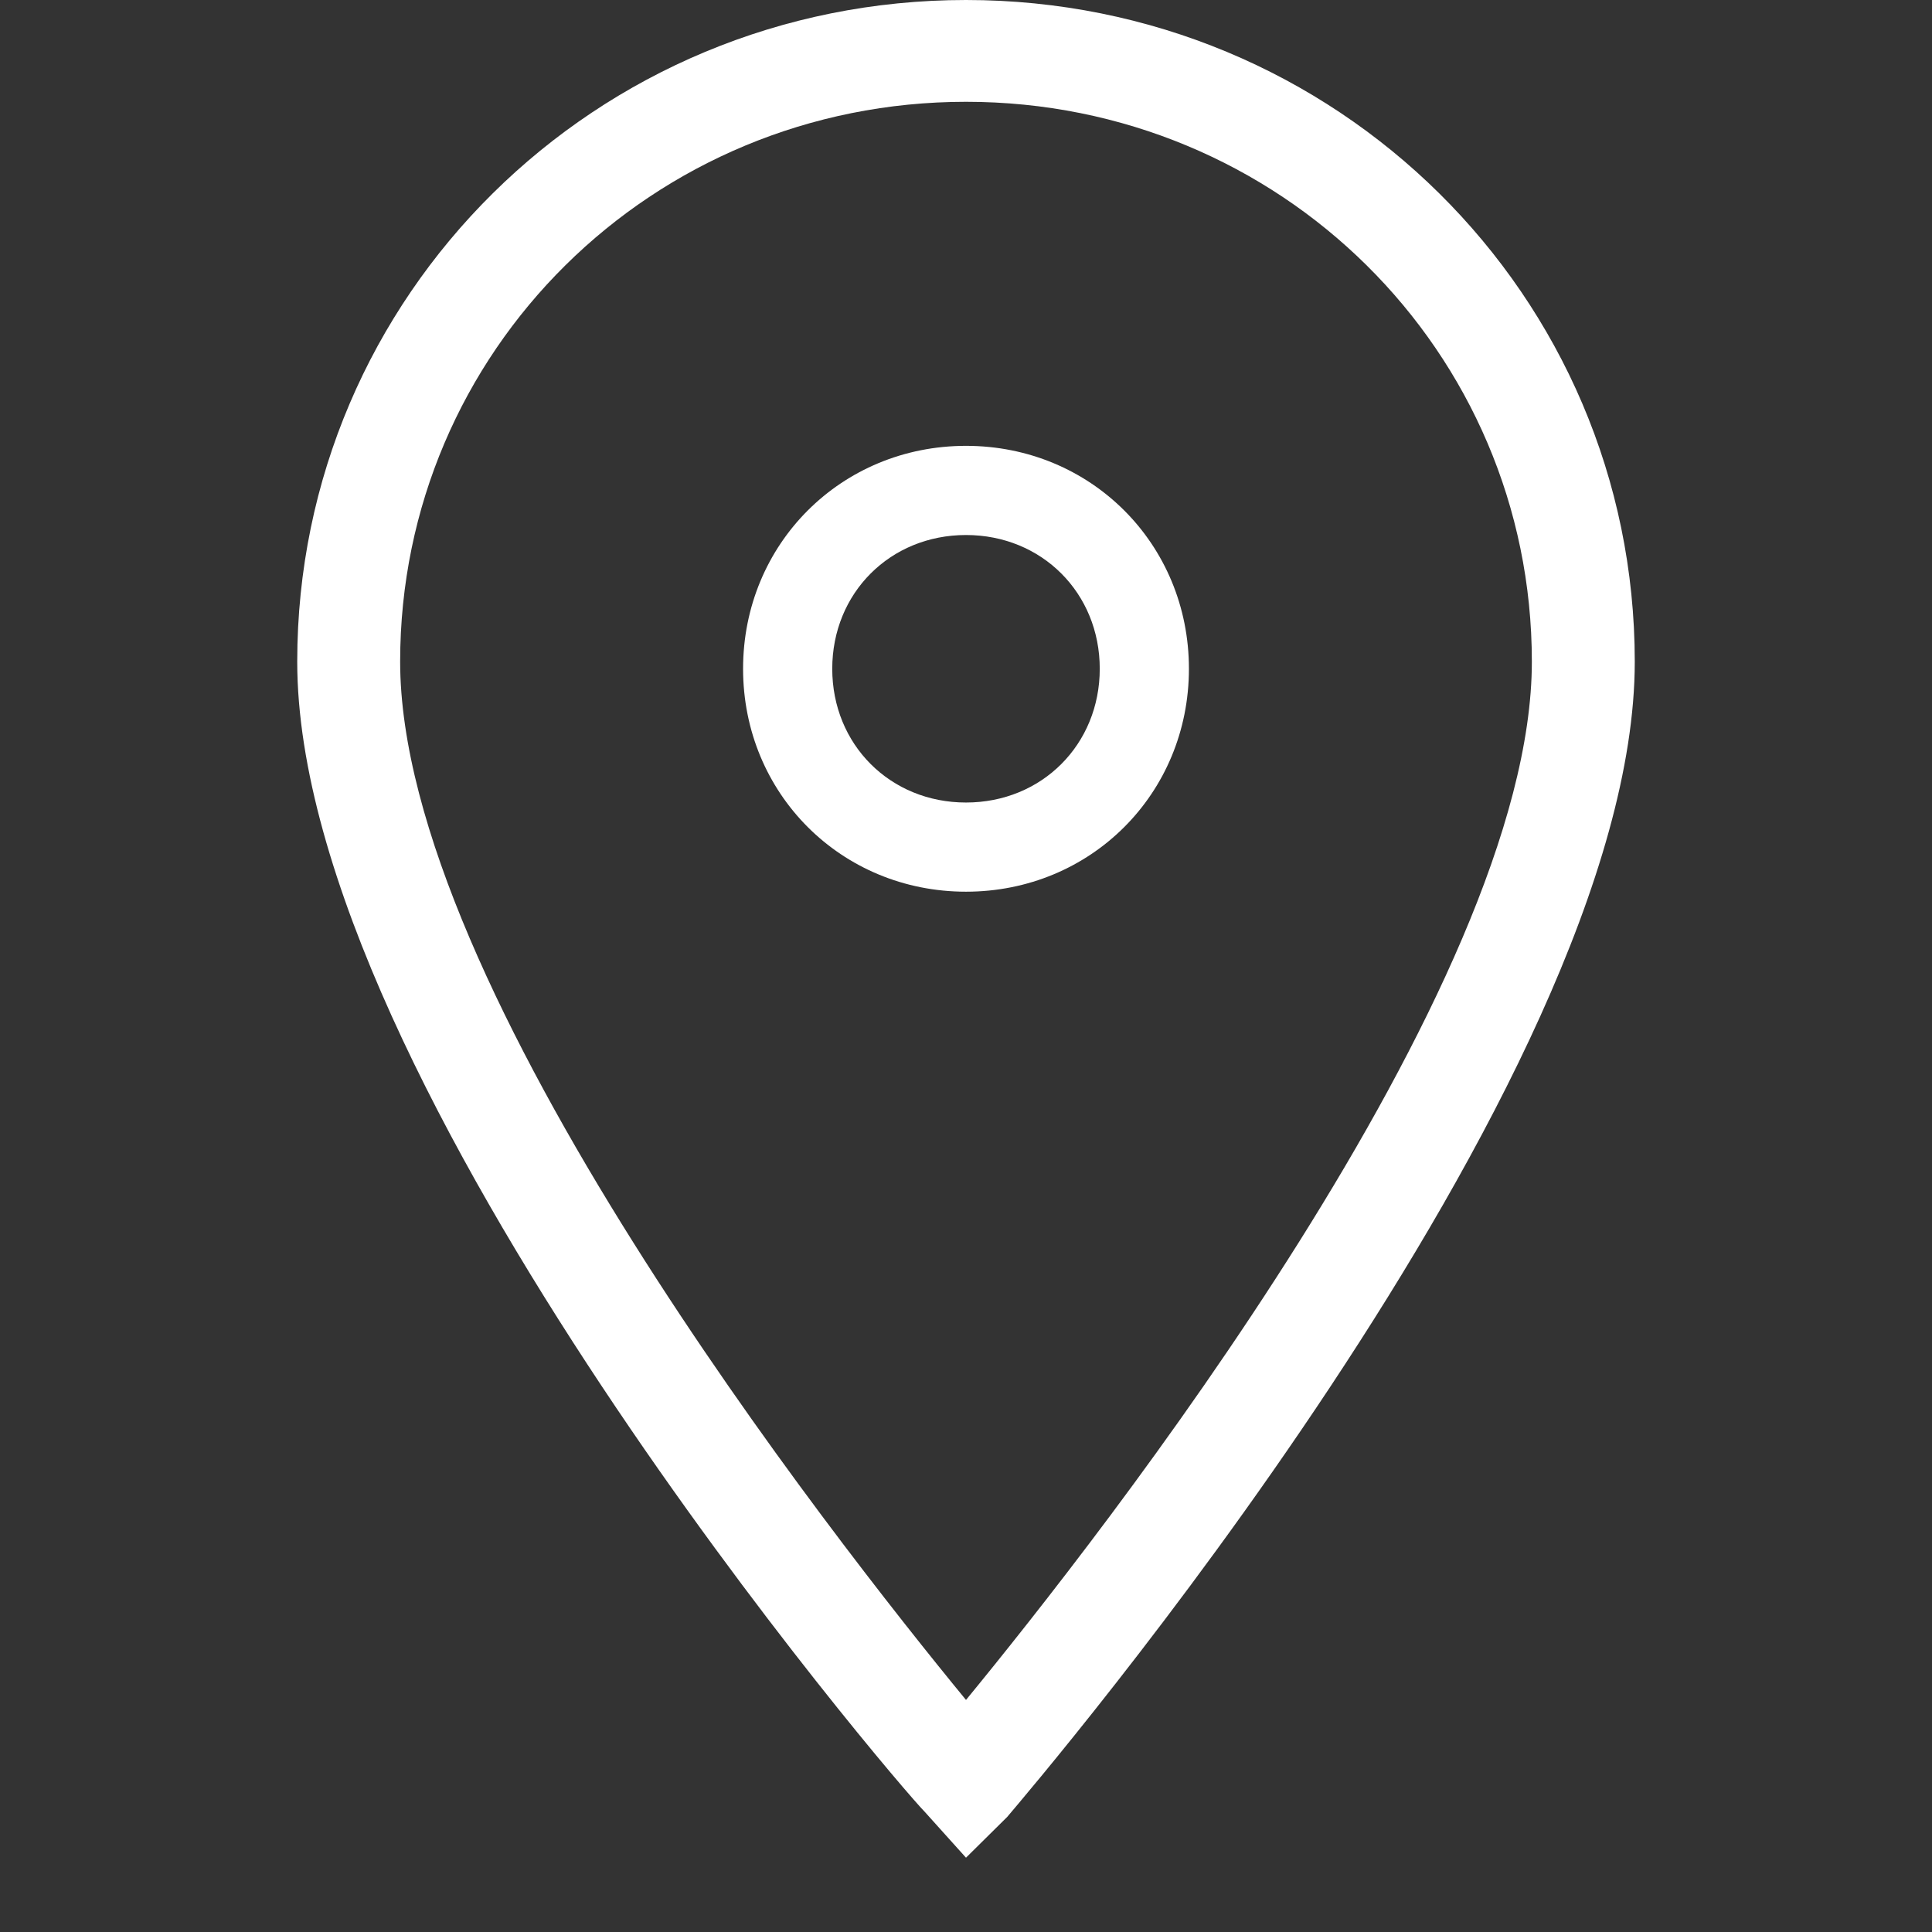 <svg xmlns="http://www.w3.org/2000/svg" width="26" height="26" fill="none" viewBox="0 0 26 26"><rect x="0" y="0" width="26" height="26" fill="#333333" stroke="none"/><path fill="#fff" d="M13 25L12.446 24.384C12.1 24.041 4 14.589 4 8.904C4 3.973 8.015 0 13 0C17.985 0 22 3.973 22 8.904C22 14.589 13.9 24.041 13.554 24.452L13 25ZM13 1.37C8.777 1.37 5.385 4.726 5.385 8.904C5.385 13.288 11.2 20.685 13 22.877C14.8 20.685 20.615 13.288 20.615 8.904C20.615 4.726 17.223 1.37 13 1.37Z"/><path fill="#fff" d="M13 12C11.32 12 10 10.68 10 9C10 7.32 11.32 6 13 6C14.68 6 16 7.32 16 9C16 10.68 14.68 12 13 12ZM13 7.2C11.98 7.2 11.2 7.98 11.2 9C11.2 10.02 11.98 10.8 13 10.8C14.02 10.8 14.8 10.02 14.8 9C14.8 7.98 14.02 7.2 13 7.2Z"/></svg>